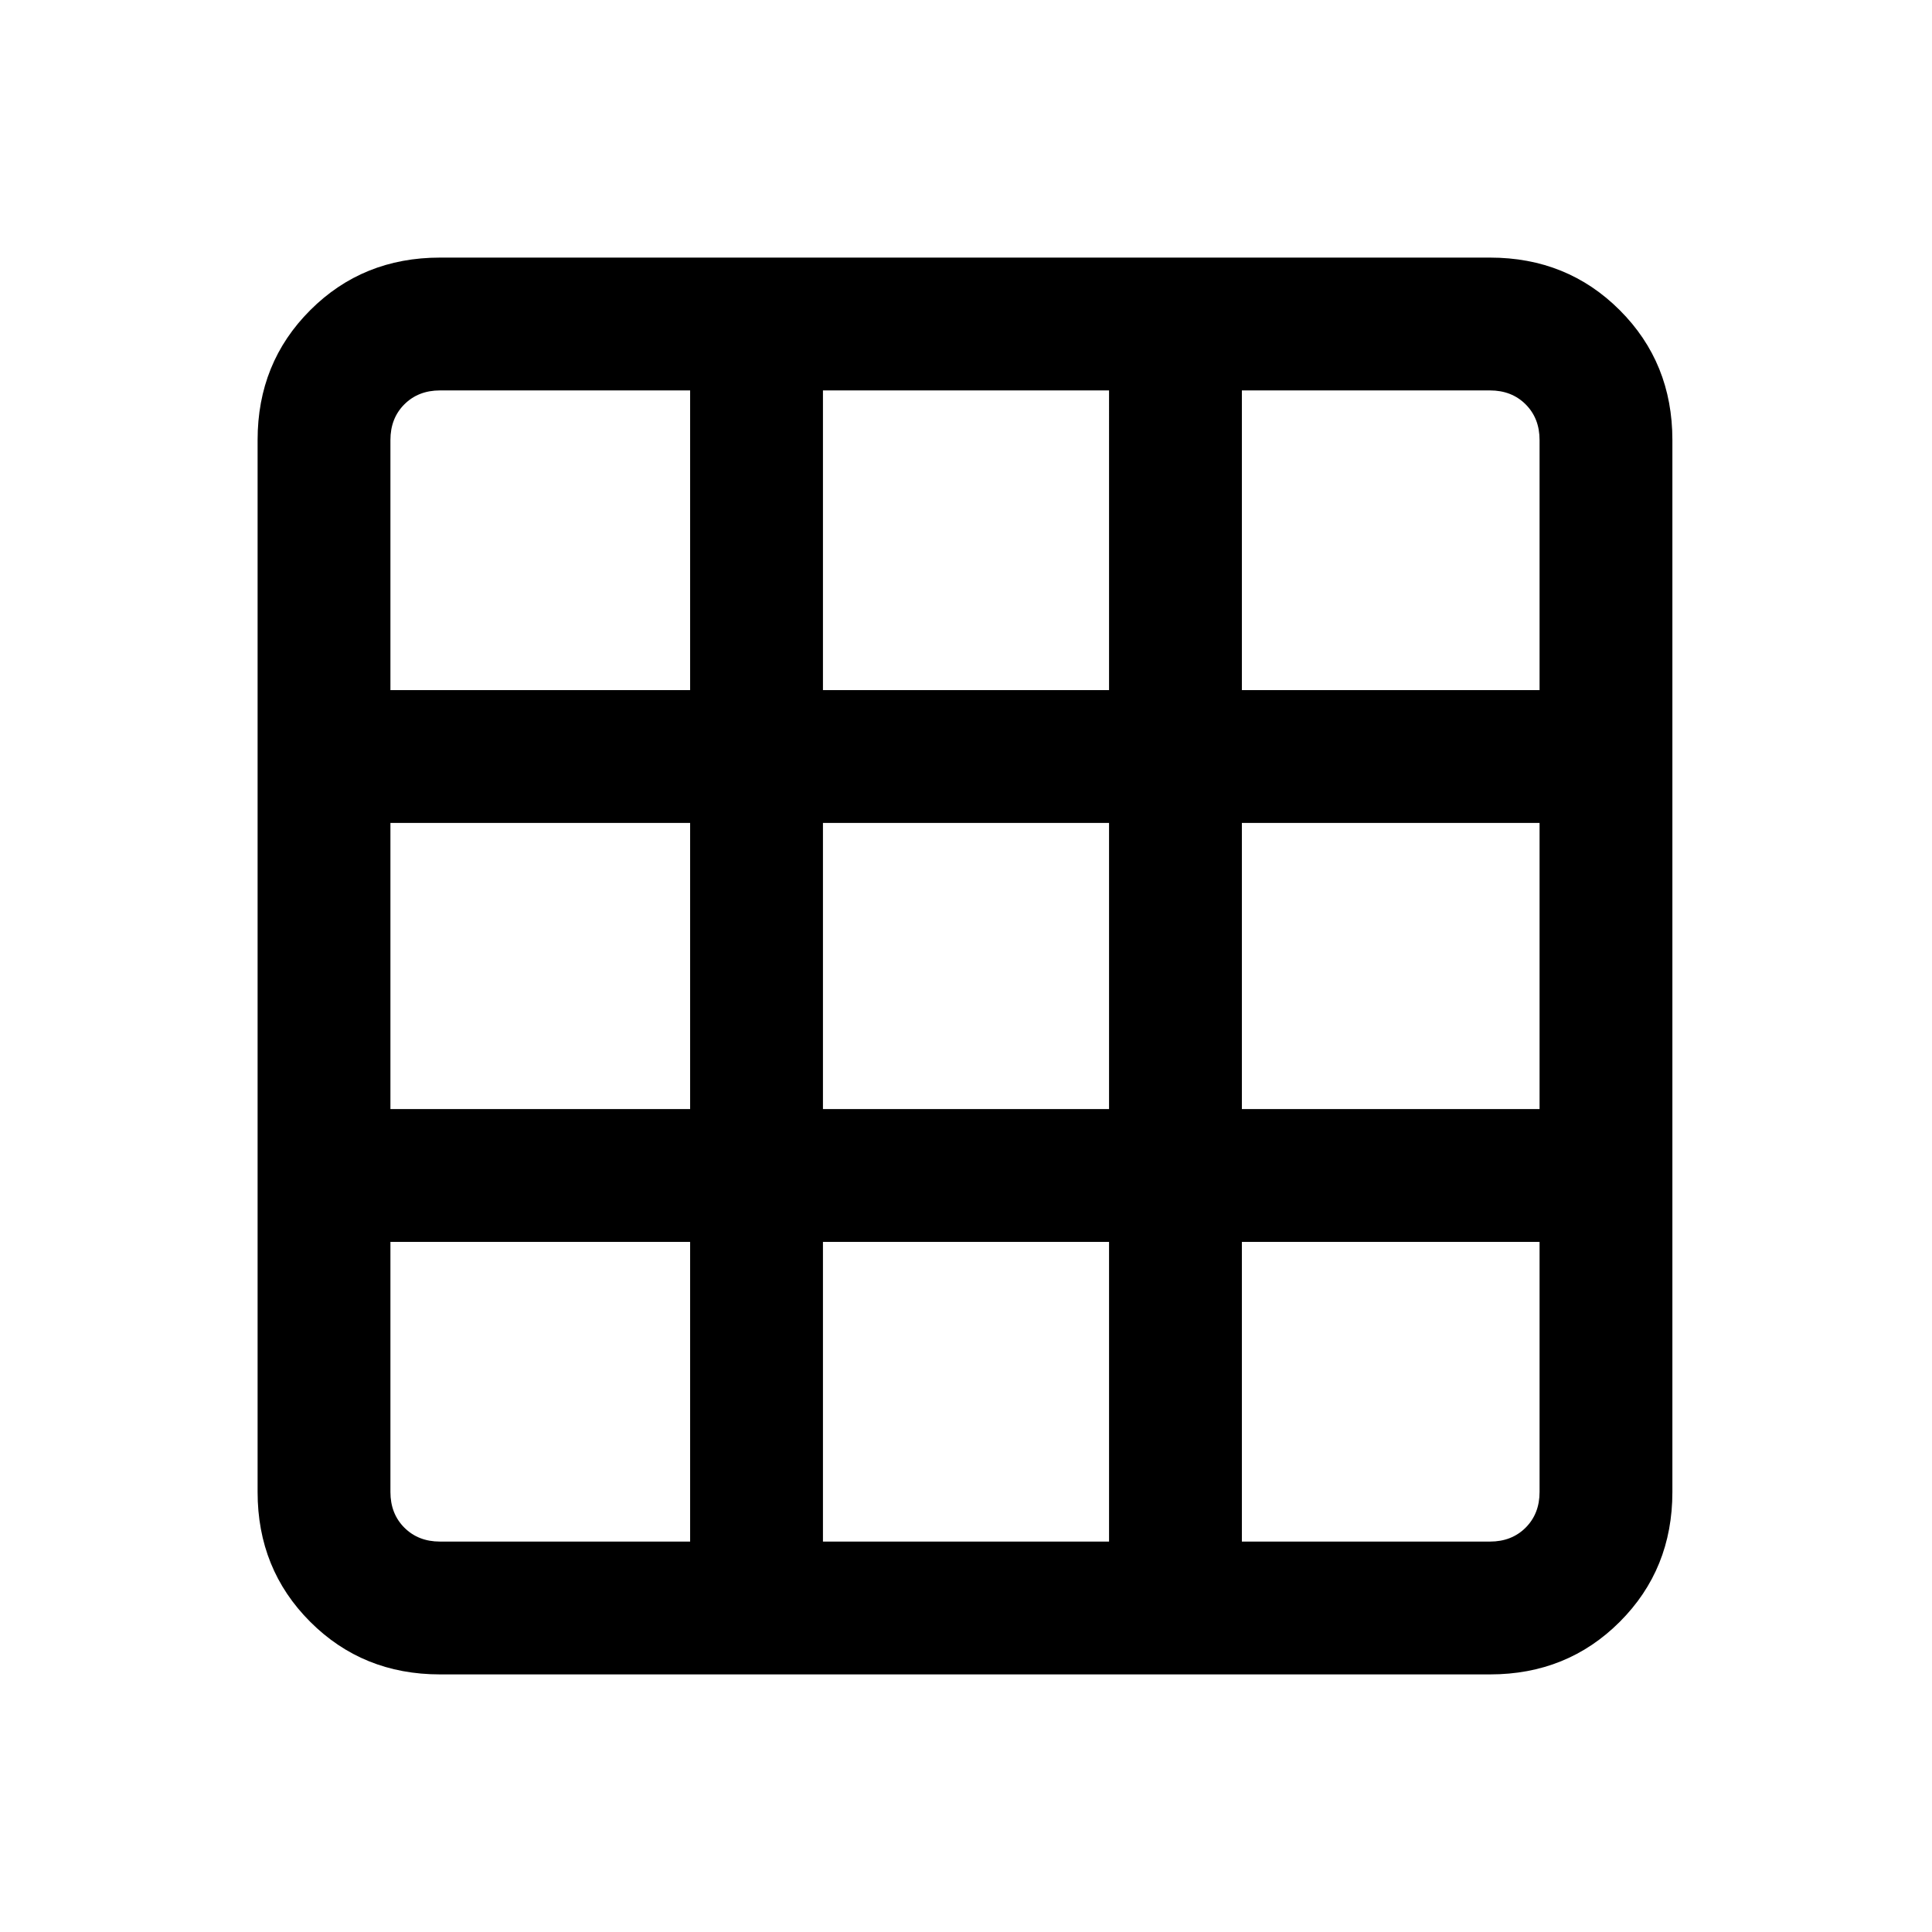 <svg xmlns="http://www.w3.org/2000/svg" height="24" viewBox="0 -960 960 960" width="24"><path d="M218.62-128q-38.35 0-64.48-26.14Q128-180.27 128-218.62v-522.76q0-38.35 26.14-64.48Q180.27-832 218.62-832h521.76q38.35 0 64.48 26.14Q831-779.73 831-741.38v522.76q0 38.35-26.14 64.48Q778.73-128 740.38-128H218.62Zm0-66h124.3v-148.92H194v124.3q0 10.77 6.92 17.7 6.93 6.92 17.7 6.92Zm190.3 0h142.16v-148.92H408.92V-194Zm208.16 0h123.3q10.77 0 17.7-6.92 6.92-6.93 6.92-17.7v-124.3H617.08V-194ZM194-408.92h148.92v-142.16H194v142.16Zm214.92 0h142.16v-142.16H408.92v142.16Zm208.16 0H765v-142.16H617.08v142.16ZM194-617.08h148.92V-766h-124.3q-10.77 0-17.7 6.92-6.92 6.93-6.92 17.7v124.3Zm214.92 0h142.16V-766H408.92v148.92Zm208.16 0H765v-124.3q0-10.77-6.92-17.7-6.93-6.92-17.7-6.92h-123.3v148.92Z"/></svg>